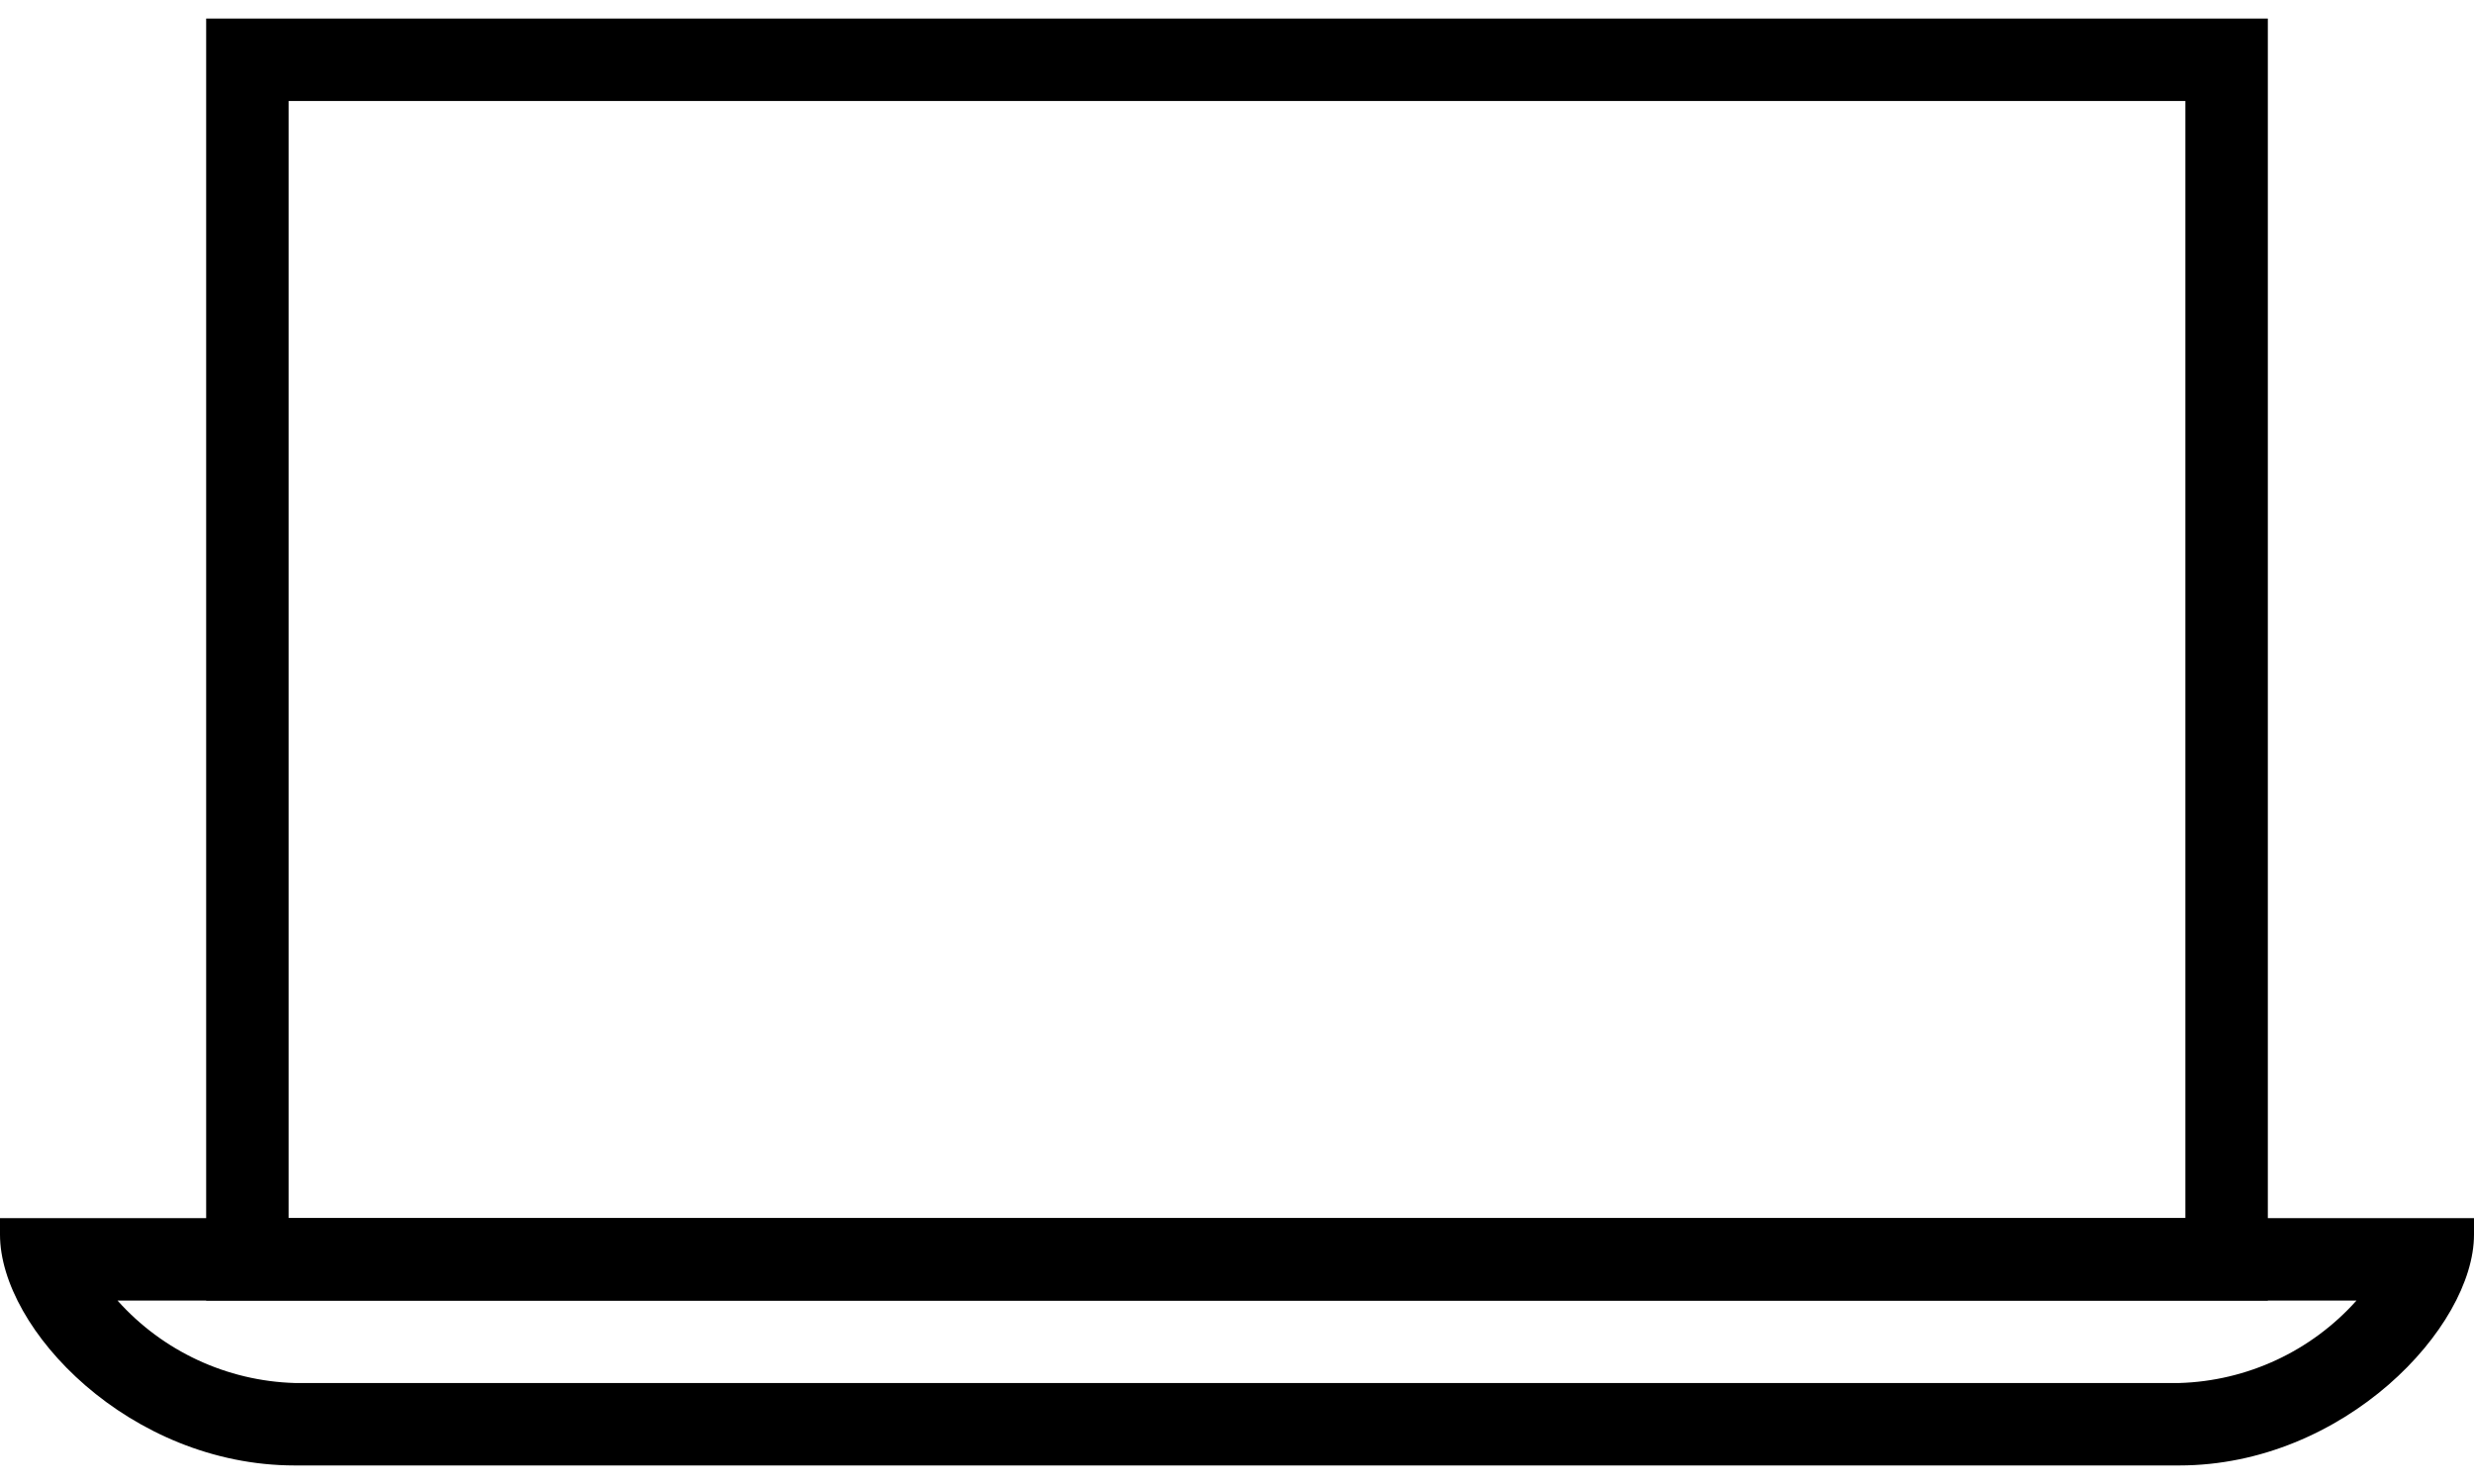 <?xml version="1.0" encoding="UTF-8" standalone="no"?>
<svg
   xmlns:dc="http://purl.org/dc/elements/1.1/"
   xmlns:cc="http://creativecommons.org/ns#"
   xmlns:rdf="http://www.w3.org/1999/02/22-rdf-syntax-ns#"
   xmlns:svg="http://www.w3.org/2000/svg"
   xmlns="http://www.w3.org/2000/svg"
   xmlns:sodipodi="http://sodipodi.sourceforge.net/DTD/sodipodi-0.dtd"
   xmlns:inkscape="http://www.inkscape.org/namespaces/inkscape"
   width="120px"
   height="72px"
   viewBox="0 0 120 72"
   version="1.1"
   id="svg13"
   sodipodi:docname="first_run_welcome_cura.svg"
   inkscape:version="0.92.4 (5da689c313, 2019-01-14)">
  <defs
     id="defs17" />
  <sodipodi:namedview
     pagecolor="#ffffff"
     bordercolor="#666666"
     borderopacity="1"
     objecttolerance="10"
     gridtolerance="10"
     guidetolerance="10"
     inkscape:pageopacity="0"
     inkscape:pageshadow="2"
     inkscape:window-width="1200"
     inkscape:window-height="760"
     id="namedview15"
     showgrid="false"
     inkscape:zoom="3.025"
     inkscape:cx="60"
     inkscape:cy="36"
     inkscape:window-x="0"
     inkscape:window-y="0"
     inkscape:window-maximized="0"
     inkscape:current-layer="svg13" />
  <!-- Generator: Sketch 52.6 (67491) - http://www.bohemiancoding.com/sketch -->
  <title
     id="title2">cura</title>
  <desc
     id="desc4">Created with Sketch.</desc>
  <g
     id="Iteration-4"
     stroke="none"
     stroke-width="1"
     fill="#000000"
     fill-rule="nonzero">
    <path
       d="M114.3,63.1 C112.104,65.558 108.994,67.004 105.7,67.1 L14.3,67.1 C11.006,67.004 7.896,65.558 5.7,63.1 L114.3,63.1 Z M120,59.1 L0,59.1 L0,59.9 C0,64.5 6.3,71.1 14.3,71.1 L105.7,71.1 C113.7,71.1 120,64.4 120,59.9 L120,59.1 Z"
       id="path6" />
    <path
       d="M106,4.9 L106,59.1 L14,59.1 L14,4.9 L106,4.9 Z M110,0.9 L10,0.9 L10,63.1 L110,63.1 L110,0.9 Z"
       id="path8" />
  </g>
</svg>
